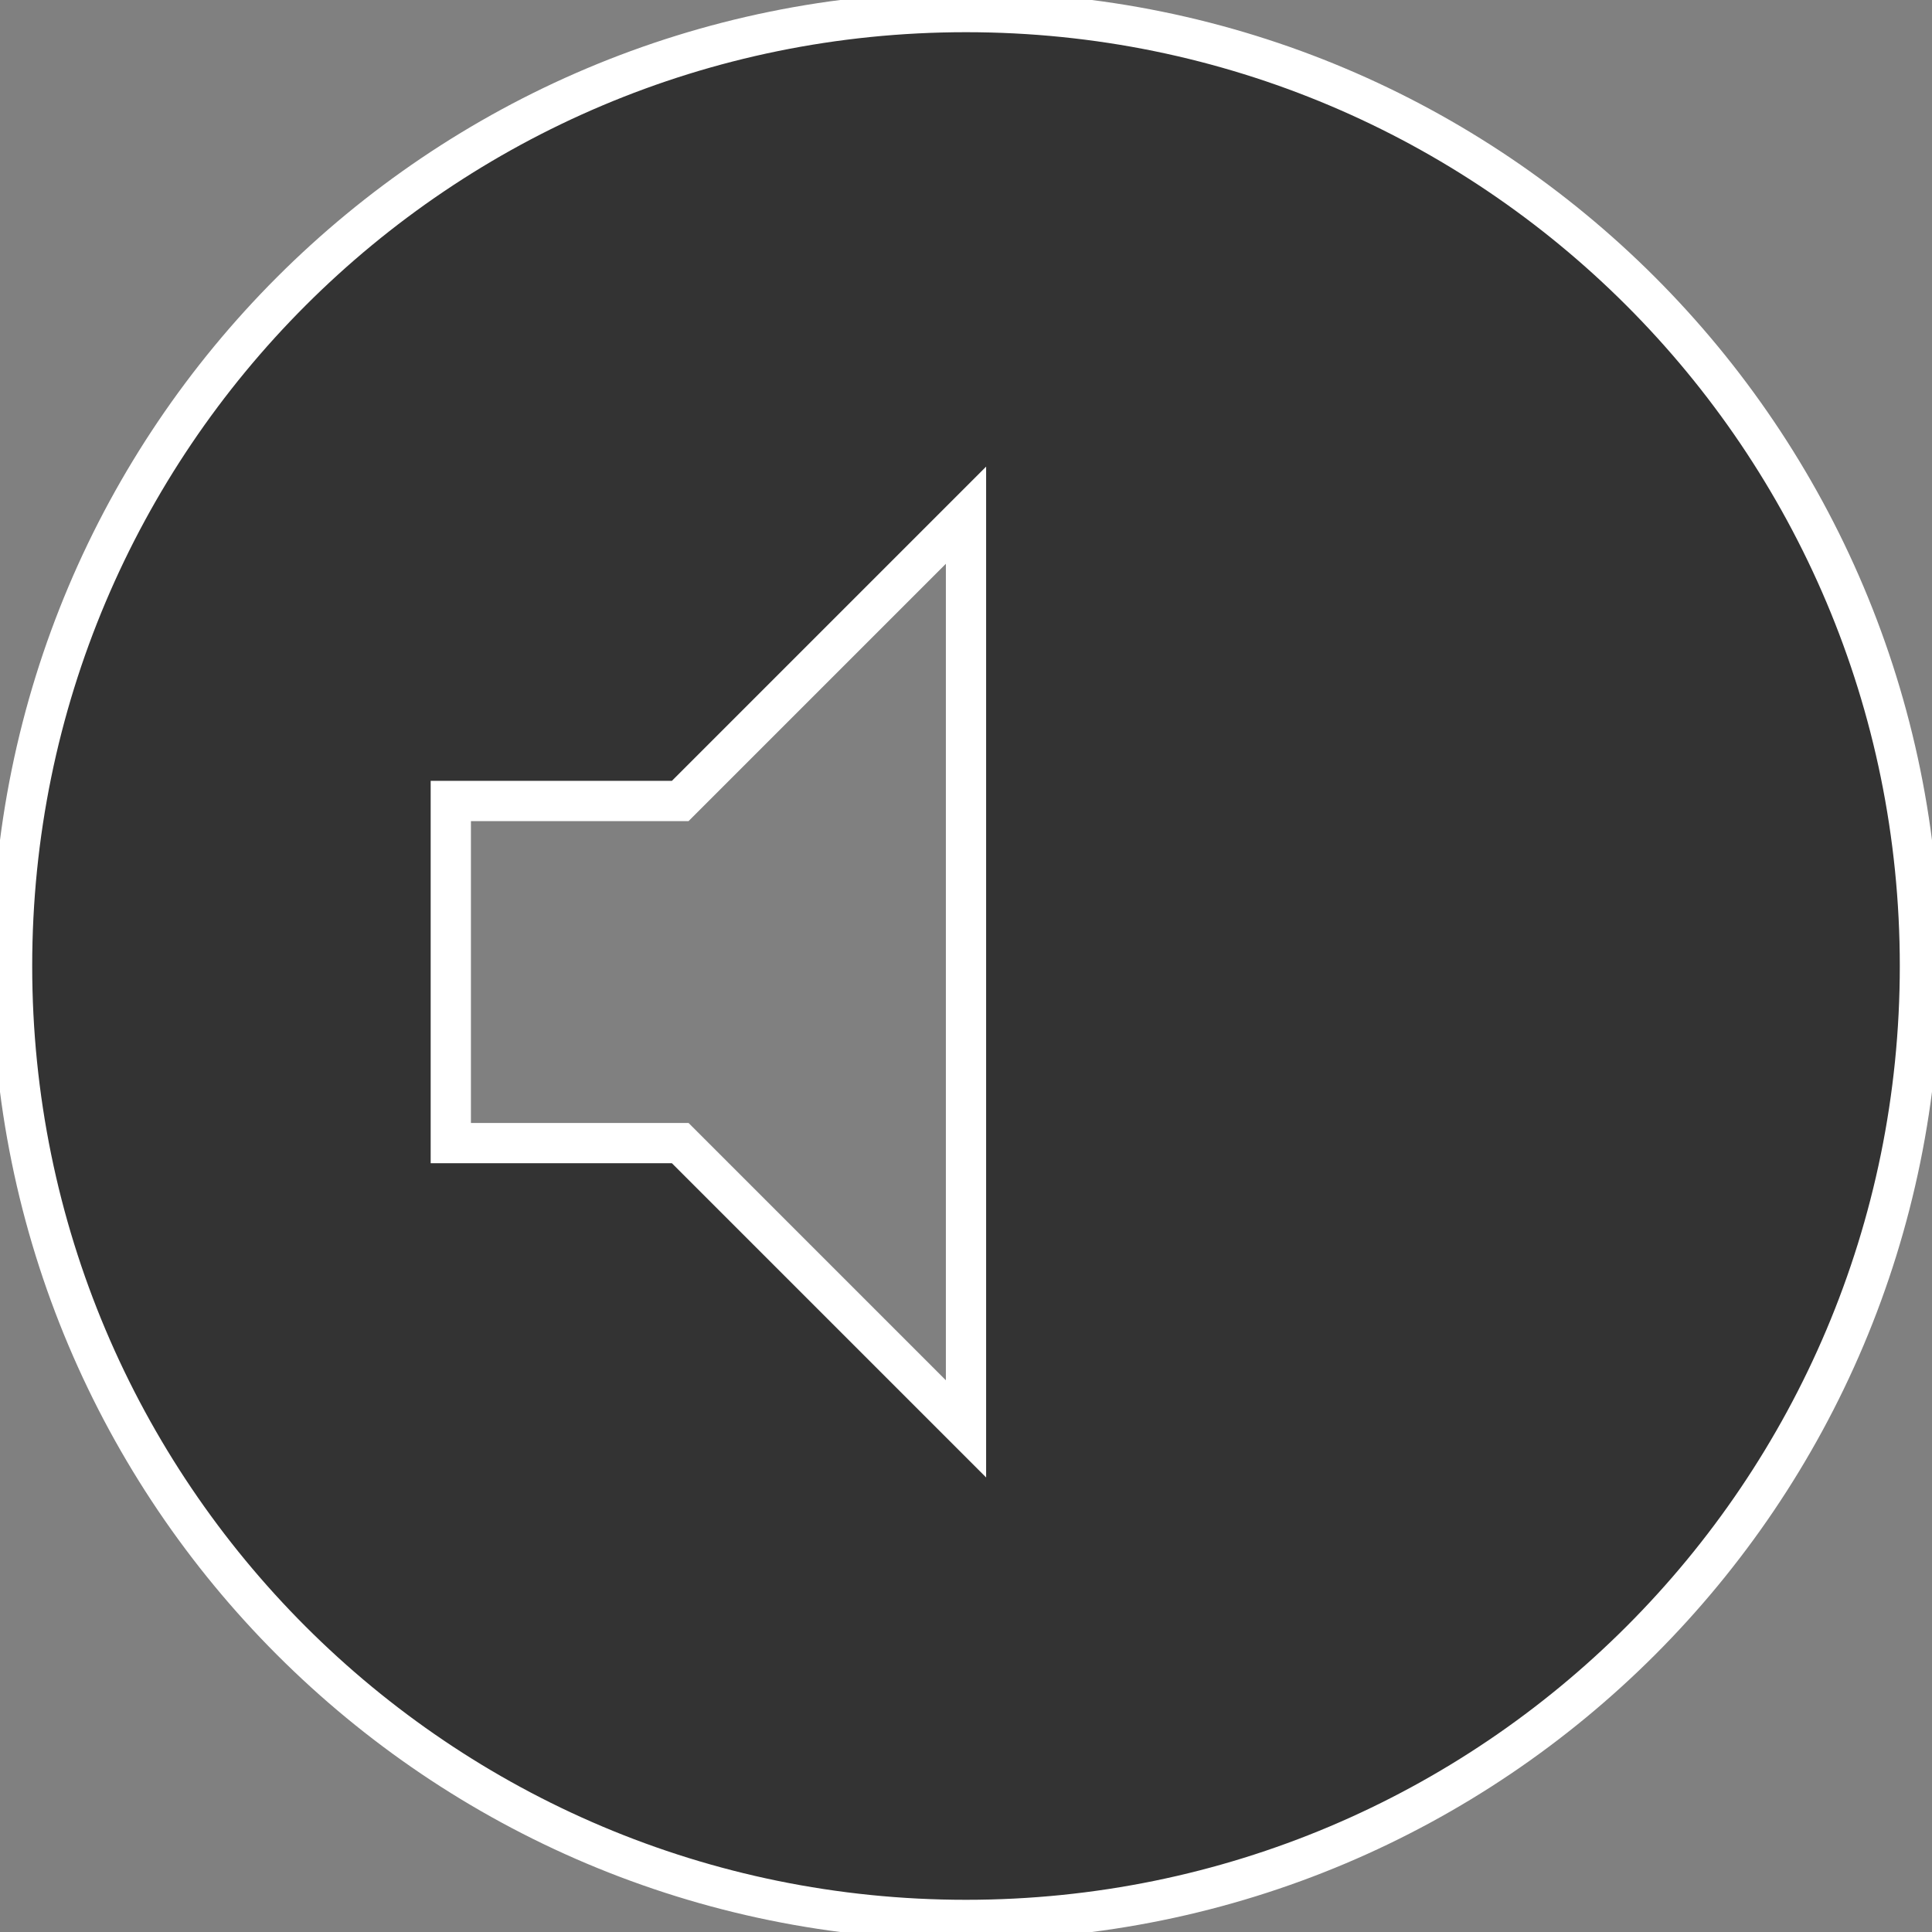 <?xml version="1.0" encoding="utf-8"?>
<!-- Generator: Adobe Illustrator 22.0.1, SVG Export Plug-In . SVG Version: 6.00 Build 0)  -->
<svg version="1.1" id="Layer_1" xmlns="http://www.w3.org/2000/svg" xmlns:xlink="http://www.w3.org/1999/xlink" x="0px" y="0px"
	 viewBox="0 0 48 48" style="enable-background:new 0 0 48 48;" xml:space="preserve">
<rect x="0" y="0" width="48" height="48" fill="#808080" stroke="none"/>
<path stroke="white" fill="#33333" d="M24,0.3C10.9,0.3,0.3,10.9,0.3,24S10.9,47.7,24,47.7S47.7,37.1,47.7,24S37.1,0.3,24,0.3z M24,35.5l-7.1-7.1h-5.7v-8.5h5.7
	l7.1-7.1V35.5z"/>
</svg>
